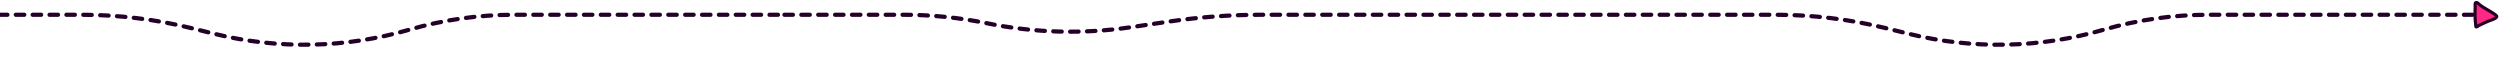<svg width="2371" height="55" viewBox="0 0 2371 55" fill="none" xmlns="http://www.w3.org/2000/svg">
<g clip-path="url(#clip0_433_20647)">
<path d="M-863 14H-750.192C-723.635 14 -697.146 16.69 -671.131 22.028V22.028C-626.089 31.271 -579.774 32.544 -534.292 25.789L-498.57 20.484C-469.502 16.167 -440.157 14 -410.771 14H-311H-61.229H76.901C112.26 14 147.489 18.286 181.816 26.764L203.217 32.05C264.081 47.083 327.838 45.759 388.027 28.212V28.212C420.365 18.785 453.878 14 487.561 14H744" stroke="#250028" stroke-width="4" stroke-linecap="round" stroke-dasharray="8 8"/>
<path d="M744 14H856.808C883.365 14 909.854 16.69 935.869 22.028V22.028C980.911 31.271 1027.23 32.544 1072.71 25.789L1108.43 20.484C1137.5 16.167 1166.84 14 1196.23 14H1296H1545.77H1683.9C1719.26 14 1754.49 18.286 1788.82 26.764L1810.22 32.05C1871.08 47.083 1934.84 45.759 1995.03 28.212V28.212C2027.36 18.785 2060.88 14 2094.56 14H2351" stroke="#250028" stroke-width="4" stroke-linecap="round" stroke-dasharray="8 8"/>
<path d="M2350.54 3.43C2354.25 7.478 2369.11 13.866 2367.9 15.997C2366.54 18.373 2361.72 19.037 2357.97 20.903C2354.28 22.744 2351.9 23.441 2348.96 25.39C2347.85 26.127 2348.09 24.634 2347.97 23.773C2347.19 18.118 2347.23 12.414 2347.47 6.72C2347.51 5.908 2346.98 2.603 2348.15 2.441C2348.7 2.364 2348.83 2.459 2349.3 2.595C2349.87 2.76 2350.13 2.987 2350.54 3.43Z" fill="#FF2882" stroke="#250028" stroke-width="3" stroke-linecap="round"/>
</g>
<defs>
<clipPath id="clip0_433_20647">
<rect width="2371" height="55" fill="white"/>
</clipPath>
</defs>
</svg>
